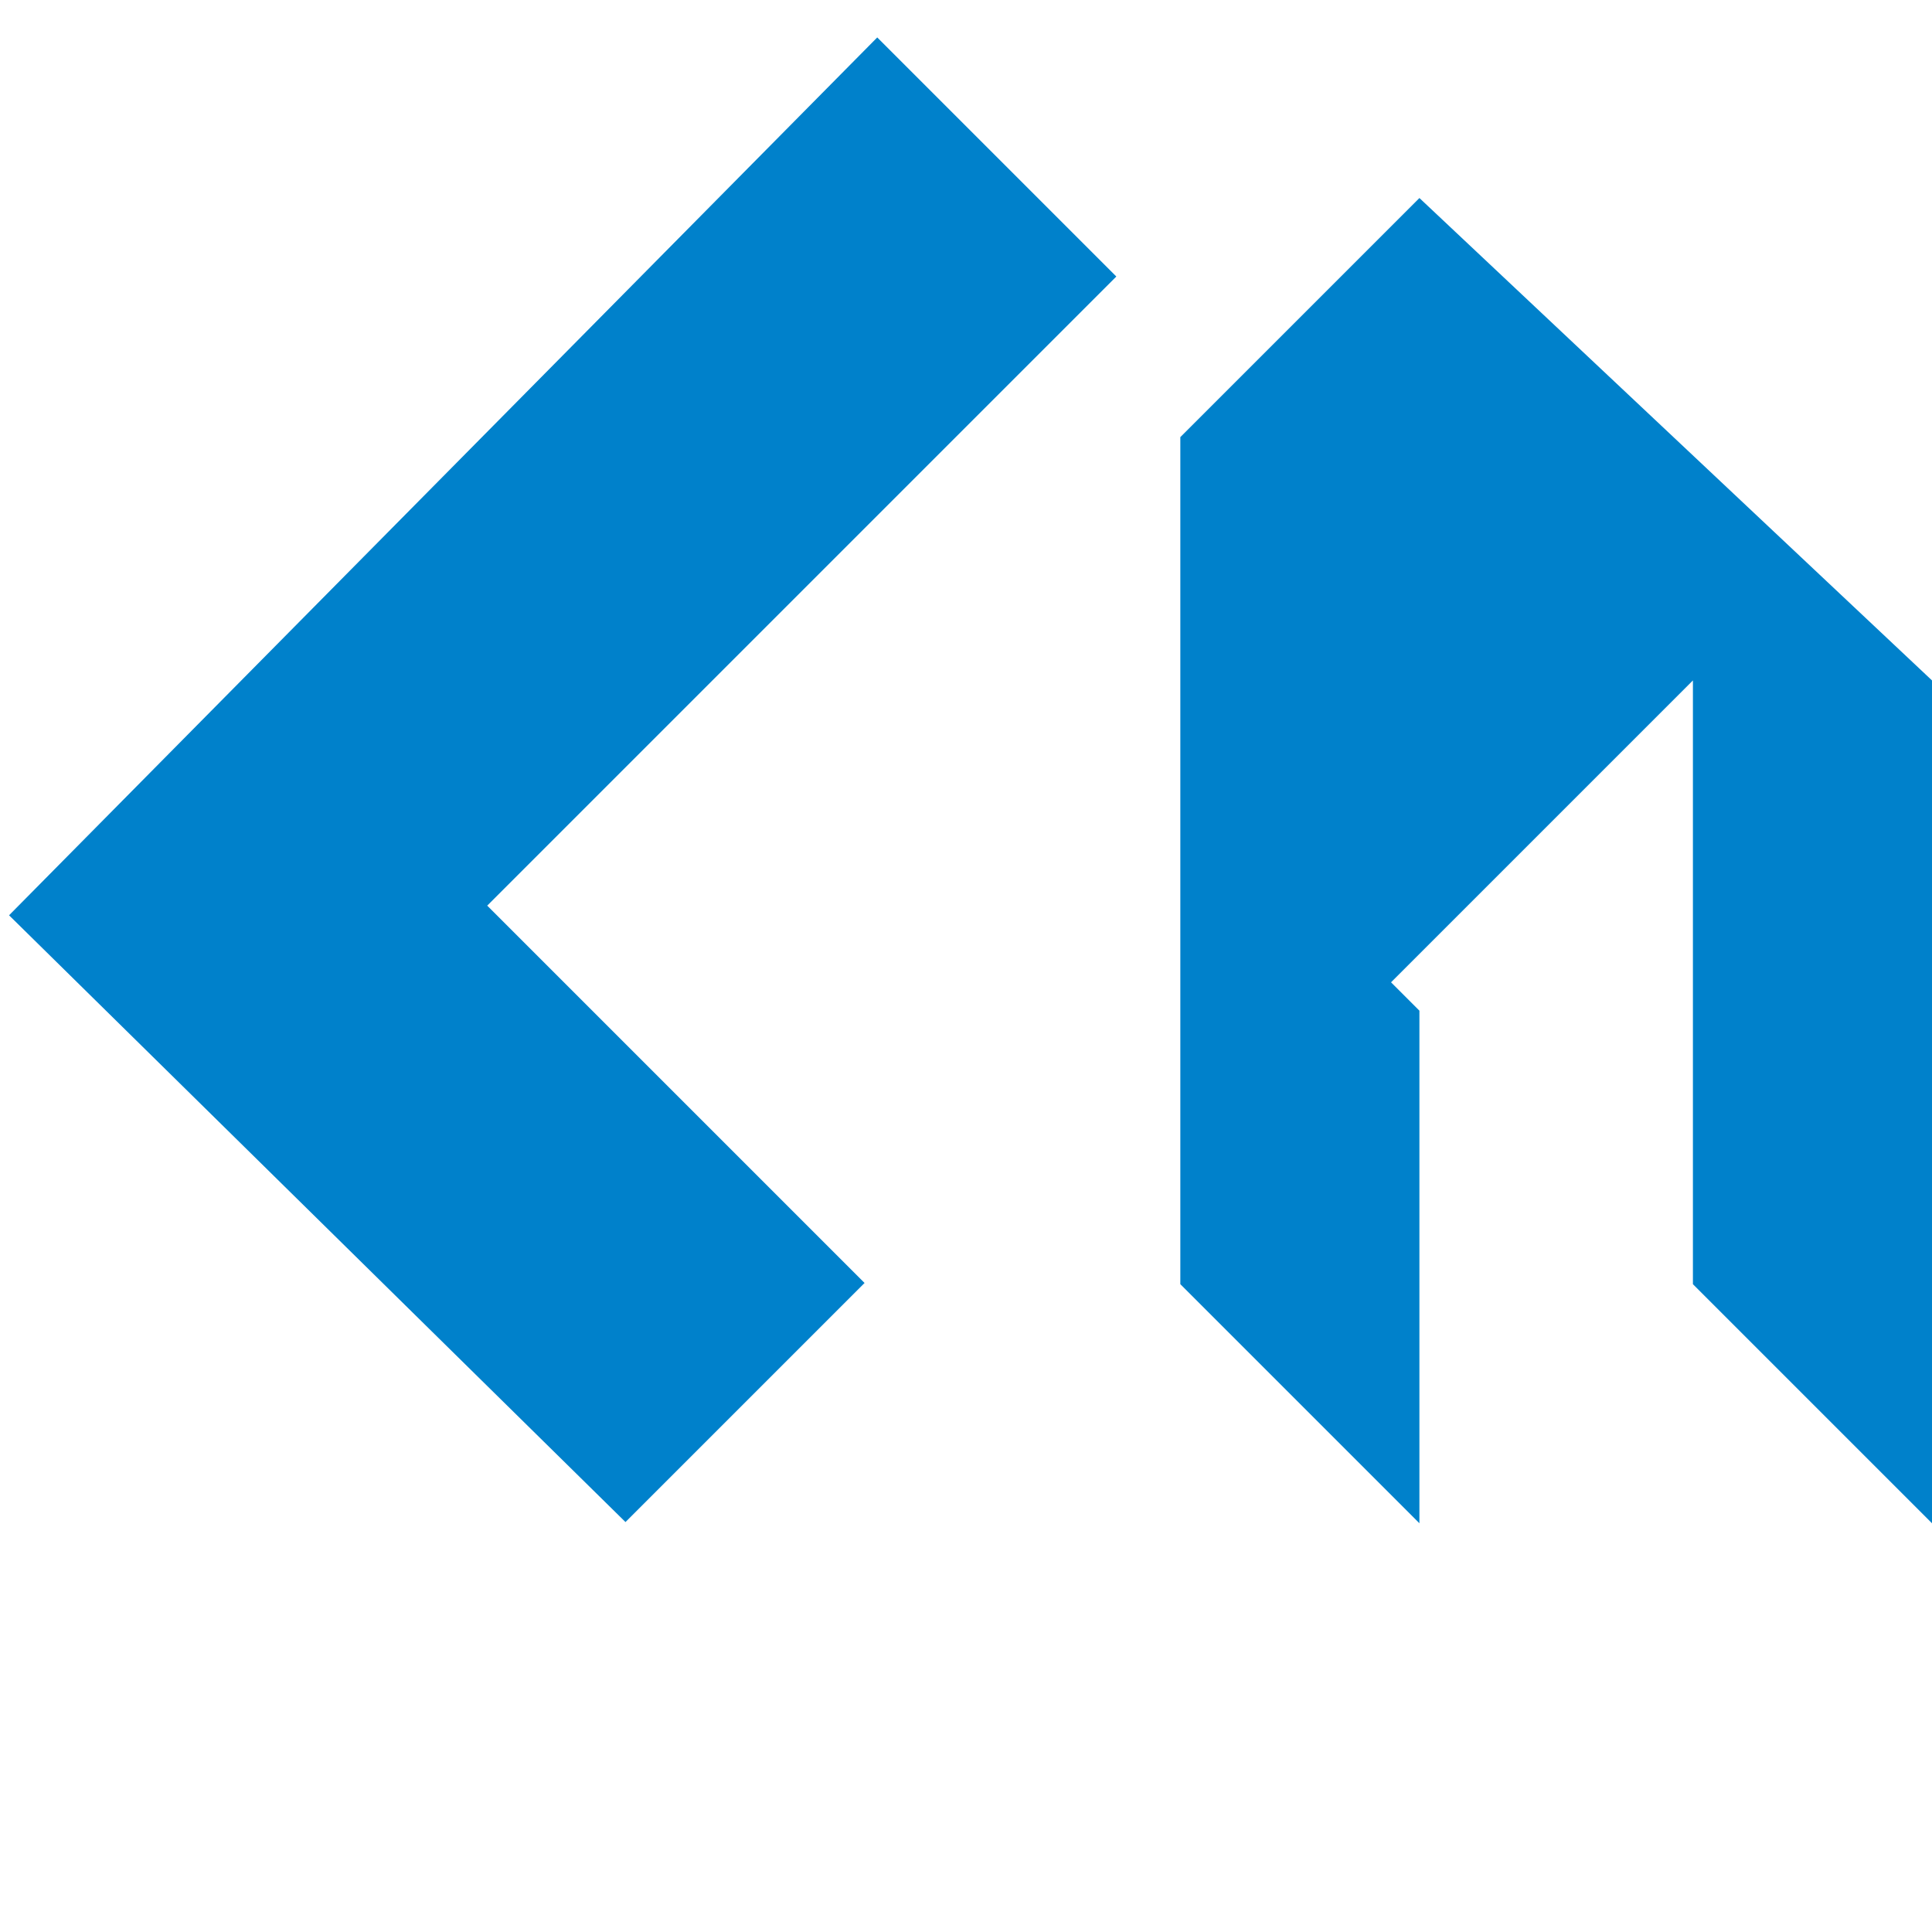 <svg xmlns="http://www.w3.org/2000/svg" viewBox="0 0 32 32">
    <path fill="#0081CB" d="M.15 15.16L14.53.62l3.96 3.96-10.42 10.42 6.25 6.25-3.96 3.96L.15 15.16zm19.4-7.92l3.96-3.96L32 11.27v13.96l-8.49-8.49v8.49l-3.96-3.96v-8.49l8.49 8.49V11.27l-8.49 8.49V11.27z"/>
</svg>
